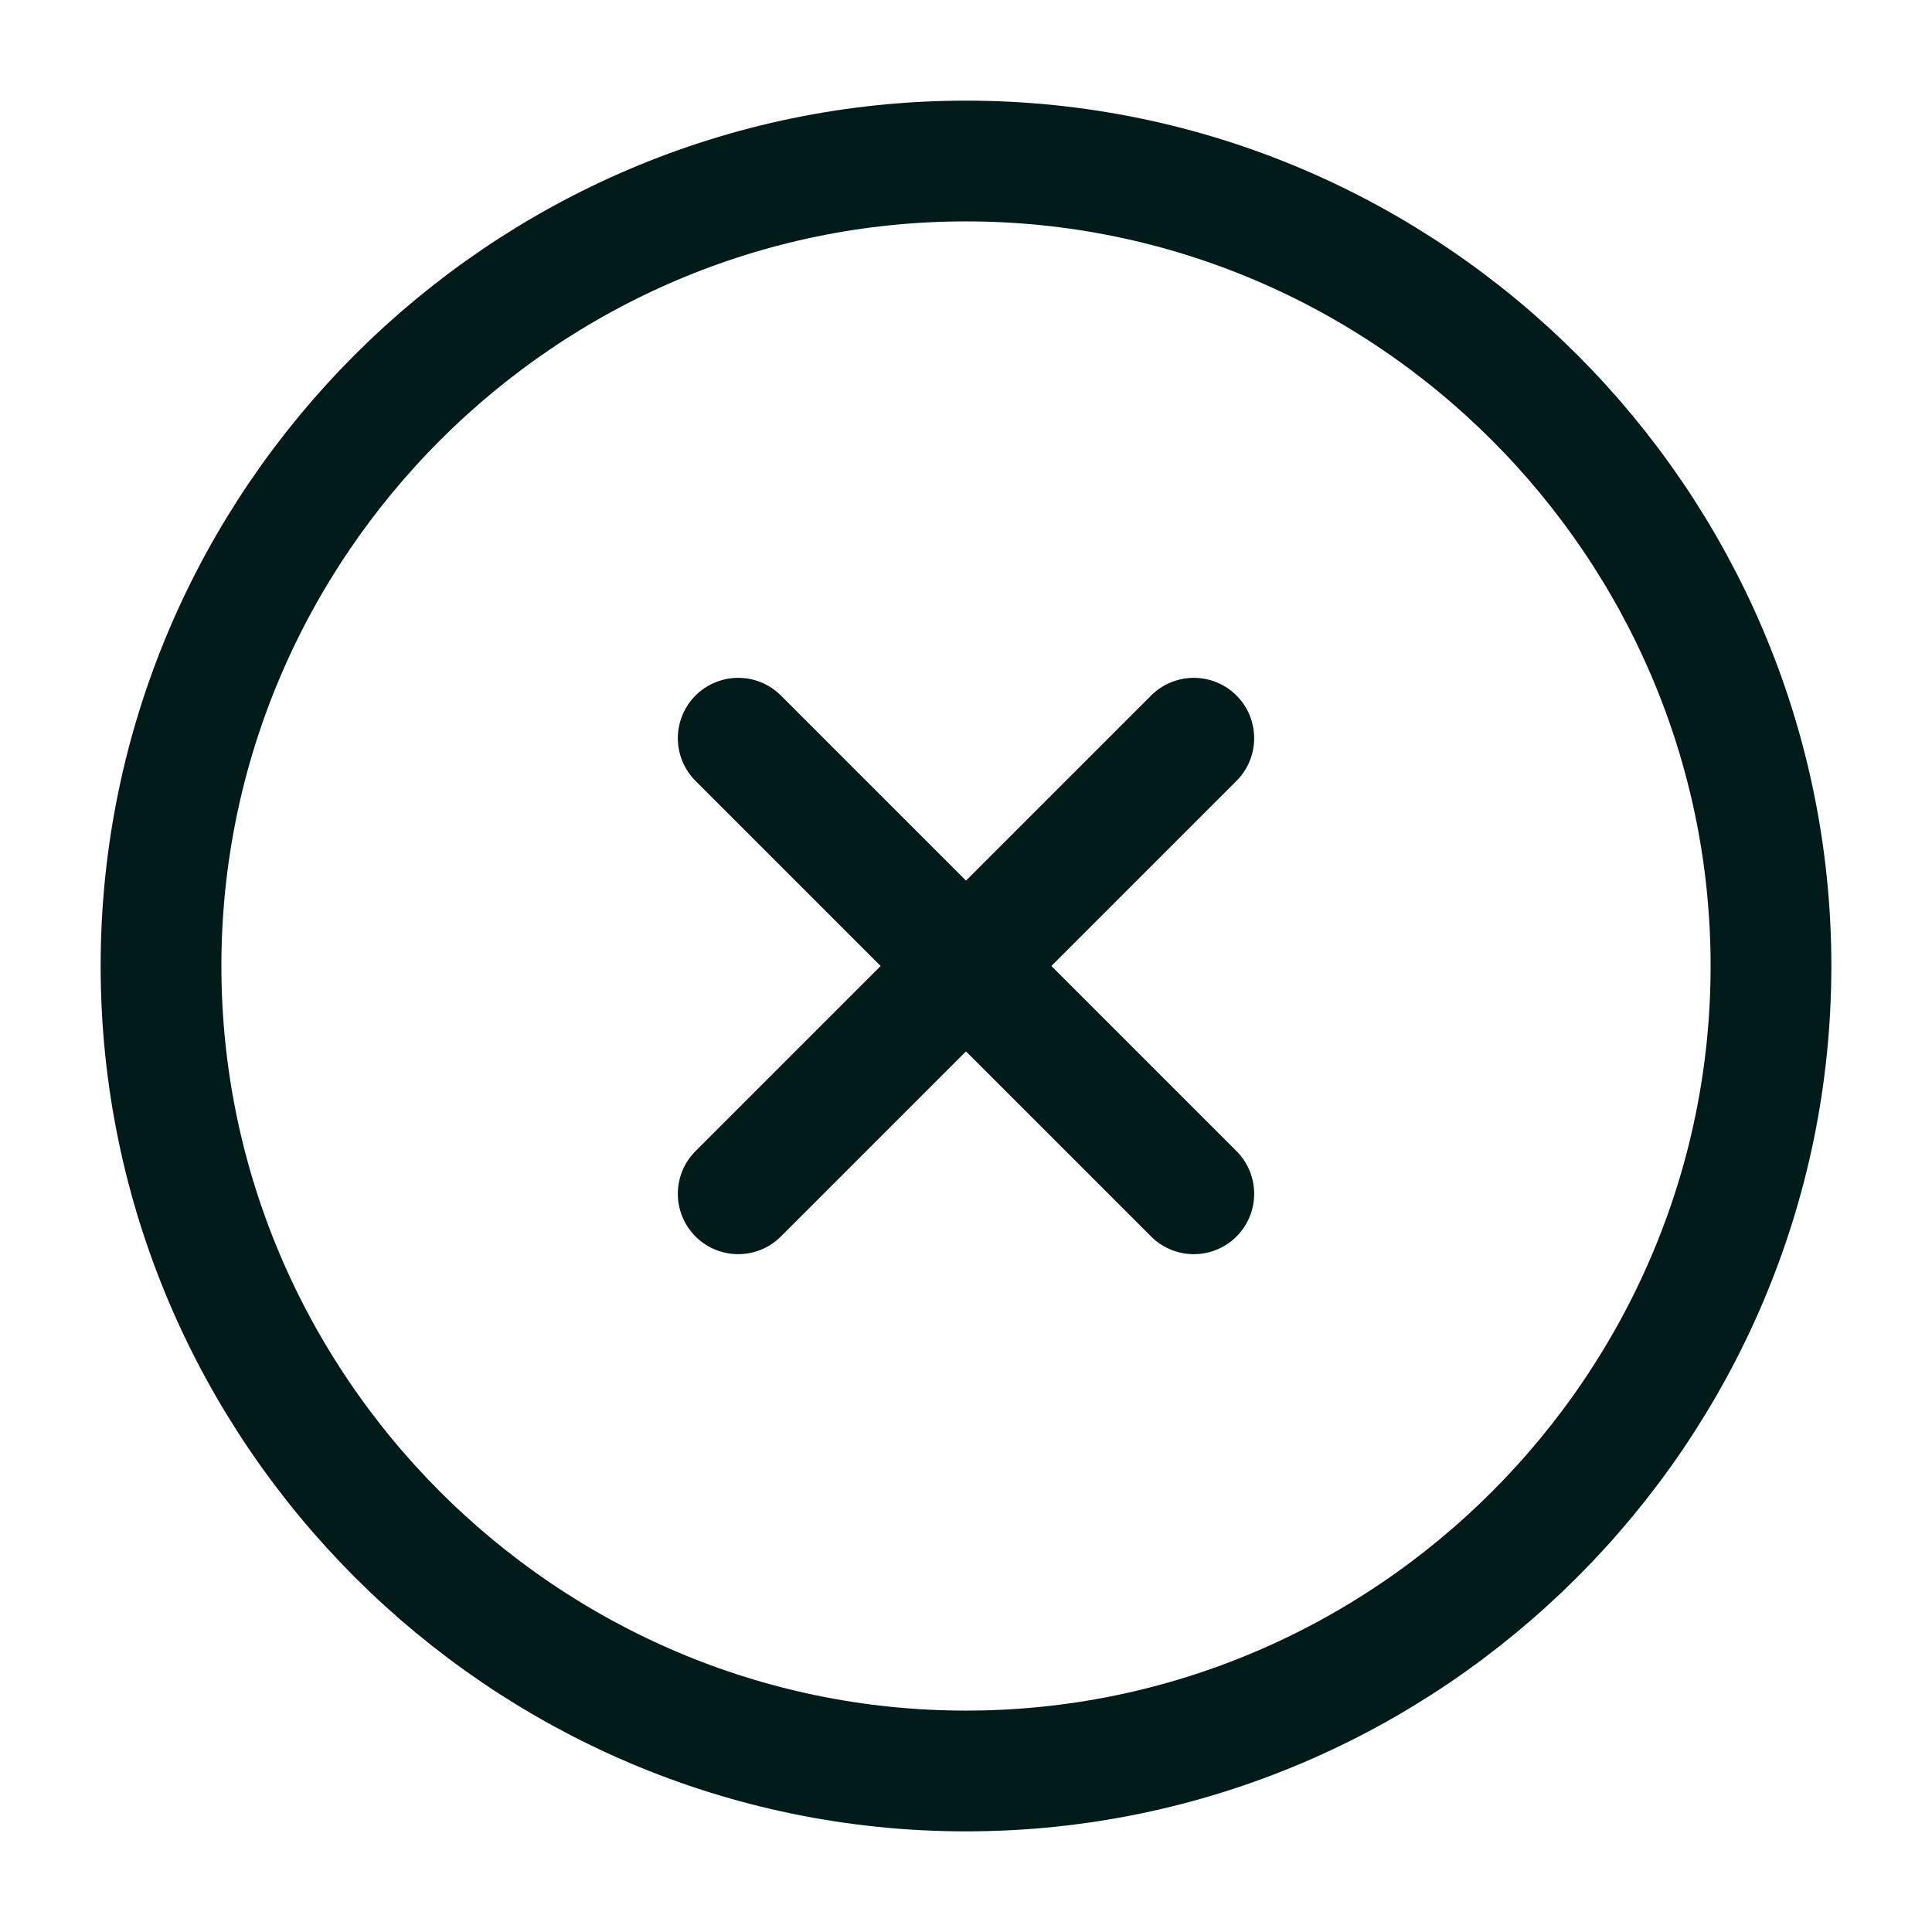 <svg width="32" height="32" viewBox="0 0 32 32" fill="none" xmlns="http://www.w3.org/2000/svg">
<path d="M16 29.333C23.333 29.333 29.333 23.333 29.333 16C29.333 8.667 23.333 2.667 16 2.667C8.667 2.667 2.667 8.667 2.667 16C2.667 23.333 8.667 29.333 16 29.333Z" stroke="#001B19" stroke-width="2" stroke-linecap="round" stroke-linejoin="round"/>
<path d="M12.227 19.773L19.773 12.227" stroke="#001B19" stroke-width="2" stroke-linecap="round" stroke-linejoin="round"/>
<path d="M19.773 19.773L12.227 12.227" stroke="#001B19" stroke-width="2" stroke-linecap="round" stroke-linejoin="round"/>
</svg>
